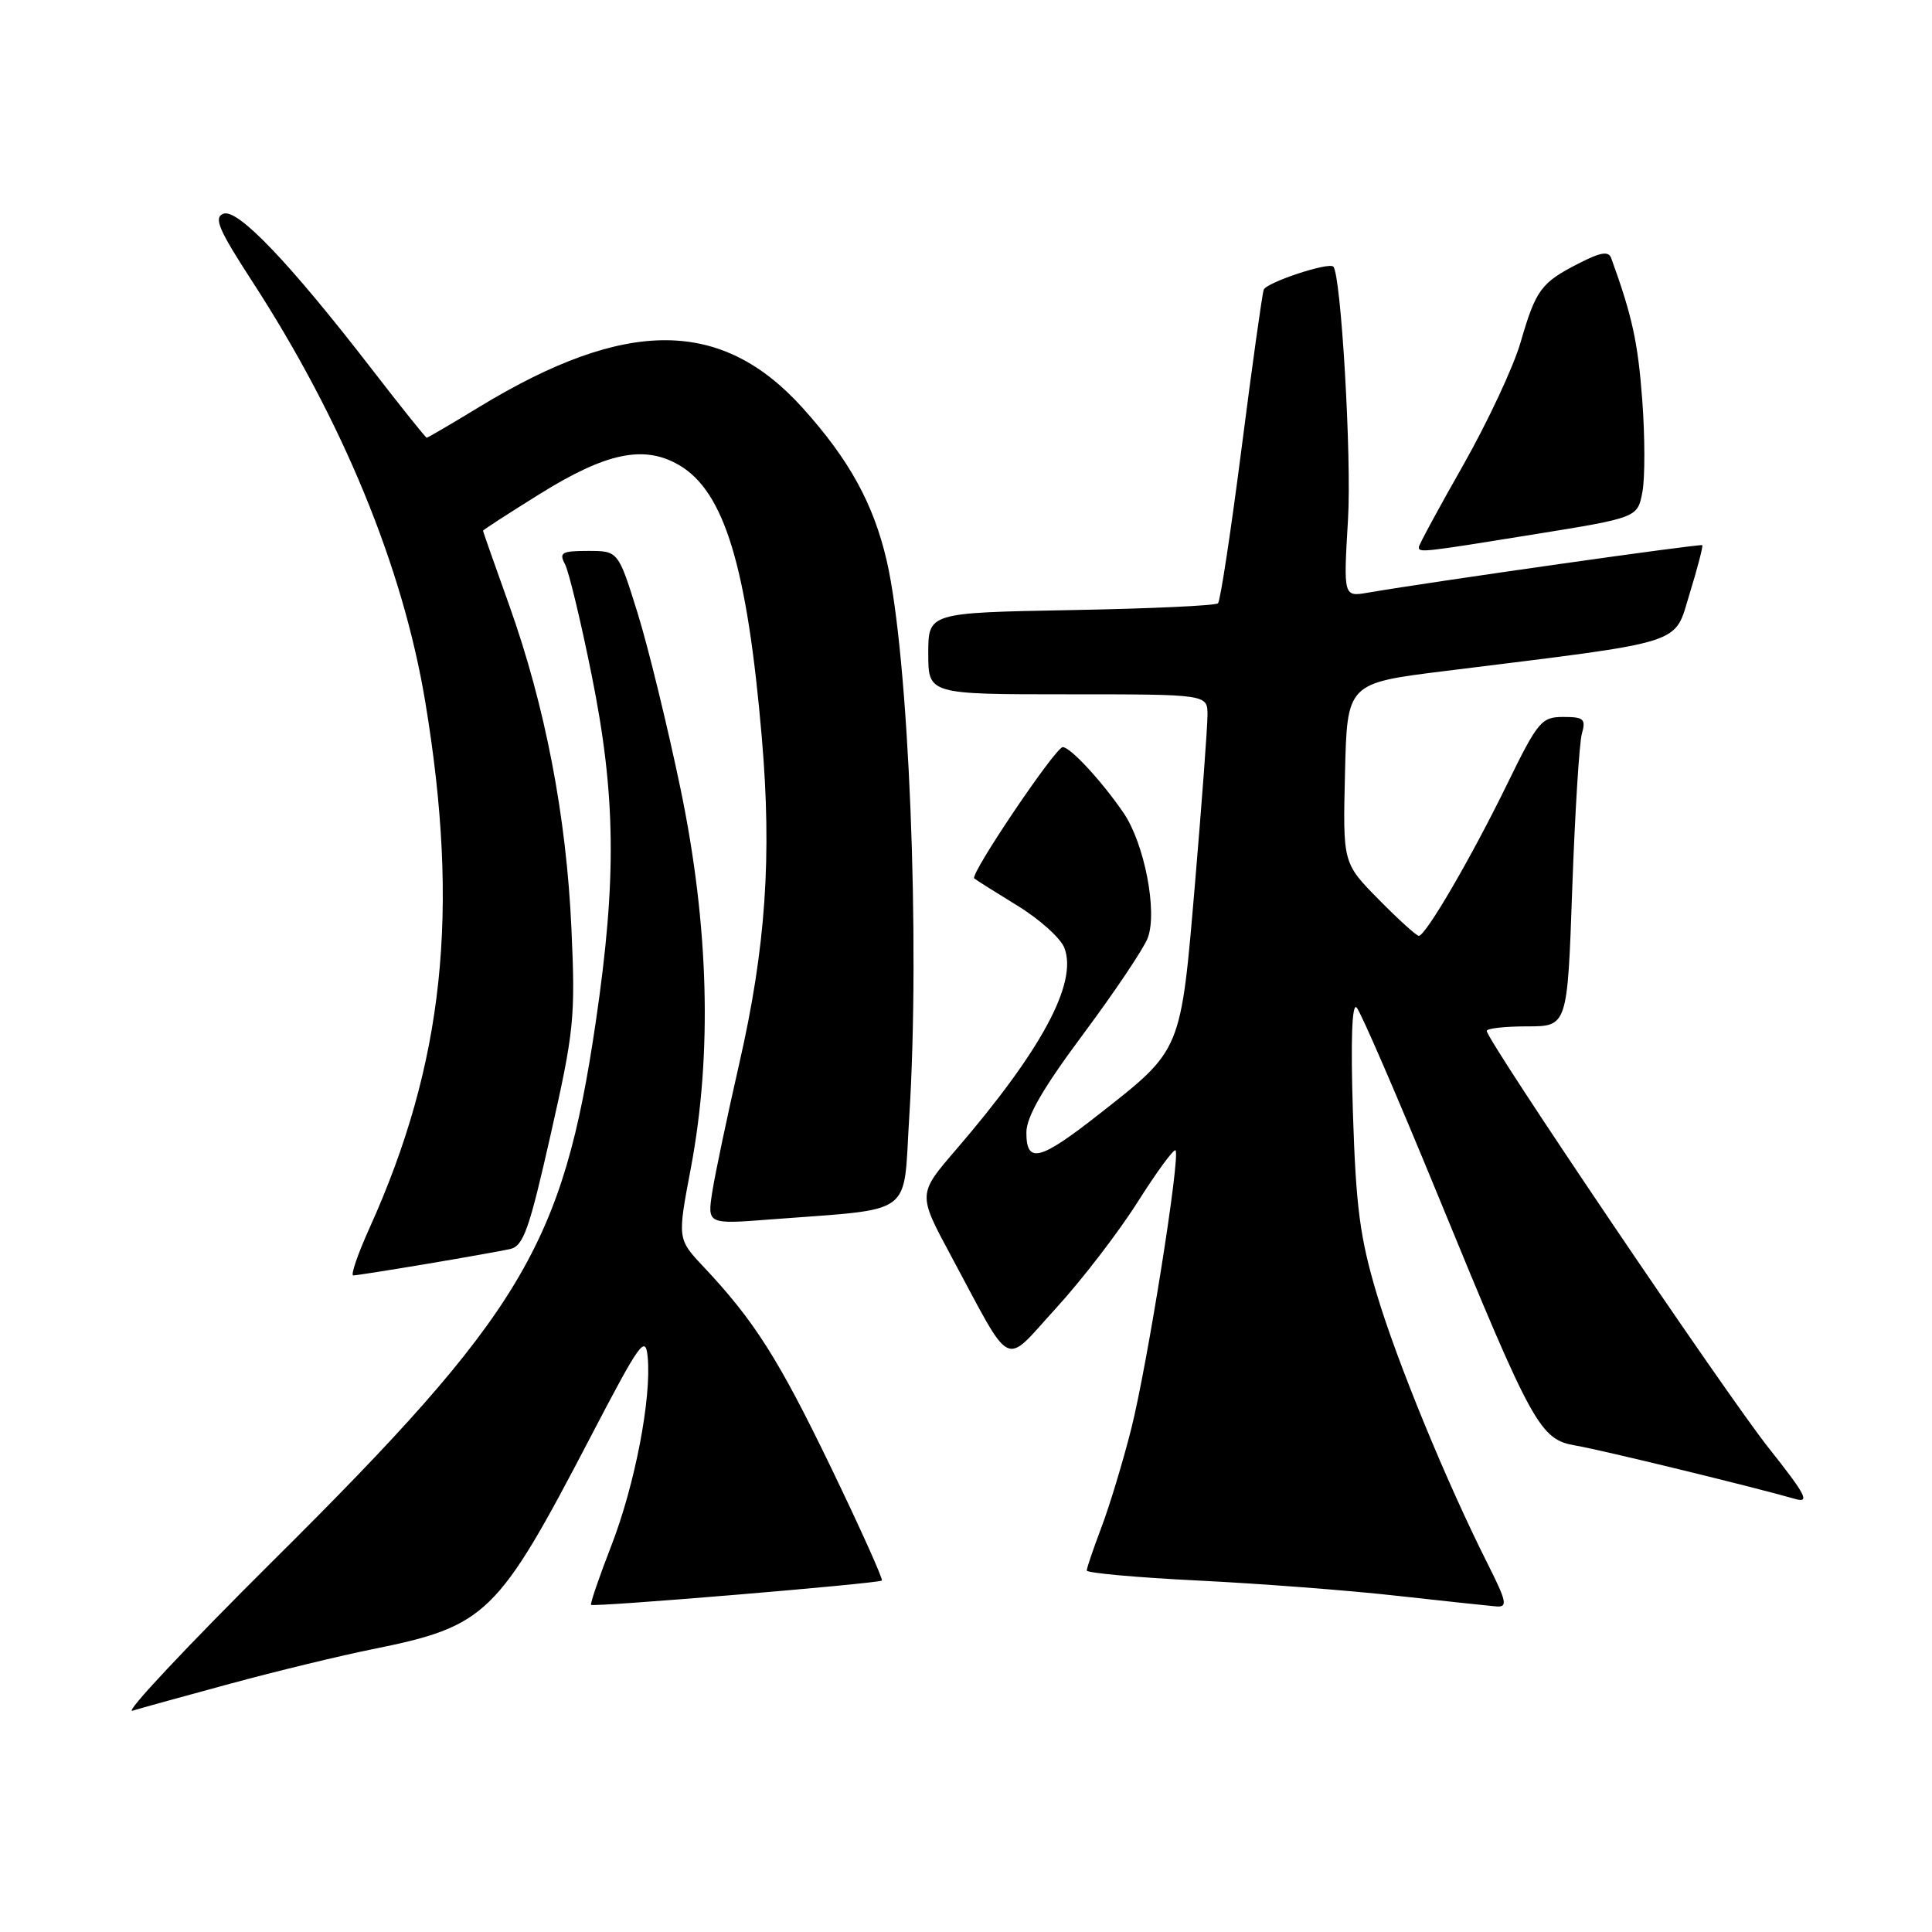 <?xml version="1.0" encoding="UTF-8" standalone="no"?>
<!DOCTYPE svg PUBLIC "-//W3C//DTD SVG 1.1//EN" "http://www.w3.org/Graphics/SVG/1.1/DTD/svg11.dtd" >
<svg xmlns="http://www.w3.org/2000/svg" xmlns:xlink="http://www.w3.org/1999/xlink" version="1.1" viewBox="0 0 256 256">
 <g >
 <path fill="currentColor"
d=" M 30.50 223.10 C 36.55 221.46 45.03 219.40 49.35 218.53 C 64.45 215.48 65.91 214.06 78.20 190.50 C 84.82 177.81 85.53 176.81 85.82 179.81 C 86.34 185.27 84.13 196.76 81.00 204.82 C 79.38 208.99 78.18 212.51 78.32 212.65 C 78.65 212.98 116.39 209.83 116.85 209.43 C 117.04 209.27 114.02 202.55 110.14 194.51 C 103.16 180.06 99.95 175.00 93.21 167.84 C 89.76 164.17 89.76 164.17 91.53 154.84 C 94.40 139.67 93.94 122.67 90.17 104.50 C 88.45 96.25 85.90 85.79 84.49 81.25 C 81.92 73.00 81.92 73.00 77.93 73.00 C 74.43 73.00 74.05 73.22 74.86 74.75 C 75.37 75.71 76.96 82.31 78.39 89.41 C 81.60 105.31 81.74 116.41 78.94 135.43 C 74.60 164.99 69.16 174.07 36.11 206.88 C 24.82 218.10 16.46 227.00 17.54 226.68 C 18.62 226.35 24.45 224.74 30.50 223.10 Z  M 197.14 207.25 C 191.63 196.30 185.12 180.46 182.44 171.50 C 180.20 164.02 179.67 159.96 179.27 147.50 C 178.96 137.83 179.14 132.86 179.76 133.50 C 180.29 134.05 185.16 145.30 190.58 158.50 C 203.13 189.09 204.05 190.75 208.82 191.55 C 212.17 192.12 232.16 196.98 237.88 198.62 C 239.87 199.19 239.28 198.07 234.38 191.89 C 228.74 184.79 197.00 137.83 197.00 136.60 C 197.00 136.27 199.40 136.00 202.34 136.00 C 207.69 136.00 207.69 136.00 208.33 117.75 C 208.69 107.71 209.26 98.49 209.60 97.25 C 210.16 95.27 209.87 95.00 207.15 95.00 C 204.25 95.00 203.78 95.56 199.69 103.93 C 194.93 113.68 188.91 124.00 188.00 124.00 C 187.68 124.00 185.29 121.83 182.68 119.18 C 177.93 114.36 177.93 114.36 178.22 102.44 C 178.50 90.52 178.50 90.52 191.50 88.91 C 223.90 84.88 221.75 85.56 223.89 78.65 C 224.93 75.27 225.68 72.38 225.56 72.24 C 225.35 72.02 190.04 77.03 181.26 78.53 C 178.01 79.09 178.01 79.09 178.62 68.79 C 179.11 60.58 177.69 36.36 176.67 35.33 C 176.03 34.70 167.78 37.44 167.45 38.39 C 167.24 39.00 165.91 48.47 164.51 59.44 C 163.10 70.41 161.70 79.64 161.39 79.94 C 161.09 80.25 152.32 80.65 141.92 80.84 C 123.00 81.19 123.00 81.19 123.00 86.59 C 123.00 92.00 123.00 92.00 141.50 92.00 C 160.00 92.00 160.00 92.00 160.00 94.74 C 160.00 96.24 159.26 106.26 158.35 116.99 C 156.44 139.45 156.63 139.00 145.65 147.62 C 137.77 153.81 136.00 154.26 136.00 150.07 C 136.00 147.99 138.18 144.21 143.56 136.99 C 147.71 131.41 151.55 125.69 152.08 124.29 C 153.40 120.81 151.64 111.74 148.86 107.69 C 145.98 103.49 141.83 99.00 140.82 99.00 C 139.86 99.00 128.50 115.85 129.09 116.39 C 129.32 116.59 131.90 118.22 134.82 120.01 C 137.75 121.80 140.55 124.32 141.04 125.61 C 142.81 130.26 138.03 139.14 126.66 152.36 C 121.61 158.22 121.61 158.22 125.99 166.36 C 134.32 181.84 132.83 181.09 139.92 173.35 C 143.32 169.64 148.18 163.32 150.72 159.31 C 153.26 155.29 155.53 152.20 155.76 152.43 C 156.45 153.12 152.03 180.89 149.88 189.39 C 148.78 193.73 147.01 199.58 145.94 202.39 C 144.88 205.20 144.00 207.77 144.00 208.10 C 144.00 208.43 150.64 209.03 158.75 209.43 C 166.86 209.83 178.68 210.73 185.00 211.44 C 191.32 212.14 197.29 212.78 198.26 212.86 C 199.80 212.98 199.66 212.26 197.14 207.25 Z  M 56.50 167.48 C 61.45 166.65 66.43 165.76 67.57 165.51 C 69.35 165.12 70.11 162.99 72.96 150.36 C 76.07 136.63 76.25 134.83 75.72 123.08 C 75.05 108.14 72.24 93.56 67.48 80.22 C 65.56 74.87 64.00 70.42 64.00 70.32 C 64.00 70.22 67.37 68.04 71.48 65.48 C 80.33 59.96 85.35 58.92 89.99 61.63 C 95.98 65.13 99.00 75.06 100.94 97.68 C 102.30 113.50 101.47 125.58 97.94 141.00 C 96.37 147.88 94.77 155.47 94.39 157.87 C 93.71 162.23 93.71 162.23 102.10 161.58 C 121.42 160.09 119.64 161.39 120.47 148.17 C 121.96 124.67 120.43 87.00 117.49 74.28 C 115.74 66.75 112.54 60.93 106.39 54.09 C 95.64 42.14 83.00 42.08 63.54 53.90 C 59.83 56.16 56.68 58.00 56.54 58.00 C 56.40 58.00 53.07 53.84 49.14 48.75 C 38.30 34.73 31.48 27.60 29.60 28.32 C 28.29 28.83 28.96 30.41 33.38 37.22 C 45.39 55.71 53.38 75.11 56.35 93.00 C 60.96 120.79 58.82 140.90 48.95 162.75 C 47.40 166.19 46.43 169.00 46.81 169.00 C 47.19 169.00 51.55 168.31 56.50 167.48 Z  M 203.24 70.81 C 216.99 68.59 216.99 68.59 217.63 65.17 C 217.98 63.29 217.97 57.77 217.60 52.91 C 217.03 45.32 216.27 41.86 213.50 34.22 C 213.15 33.24 212.13 33.40 209.20 34.90 C 204.20 37.45 203.51 38.38 201.49 45.35 C 200.56 48.57 197.14 55.88 193.90 61.60 C 190.65 67.31 188.00 72.22 188.00 72.49 C 188.00 73.25 188.37 73.21 203.24 70.81 Z "/>
</g>
</svg>